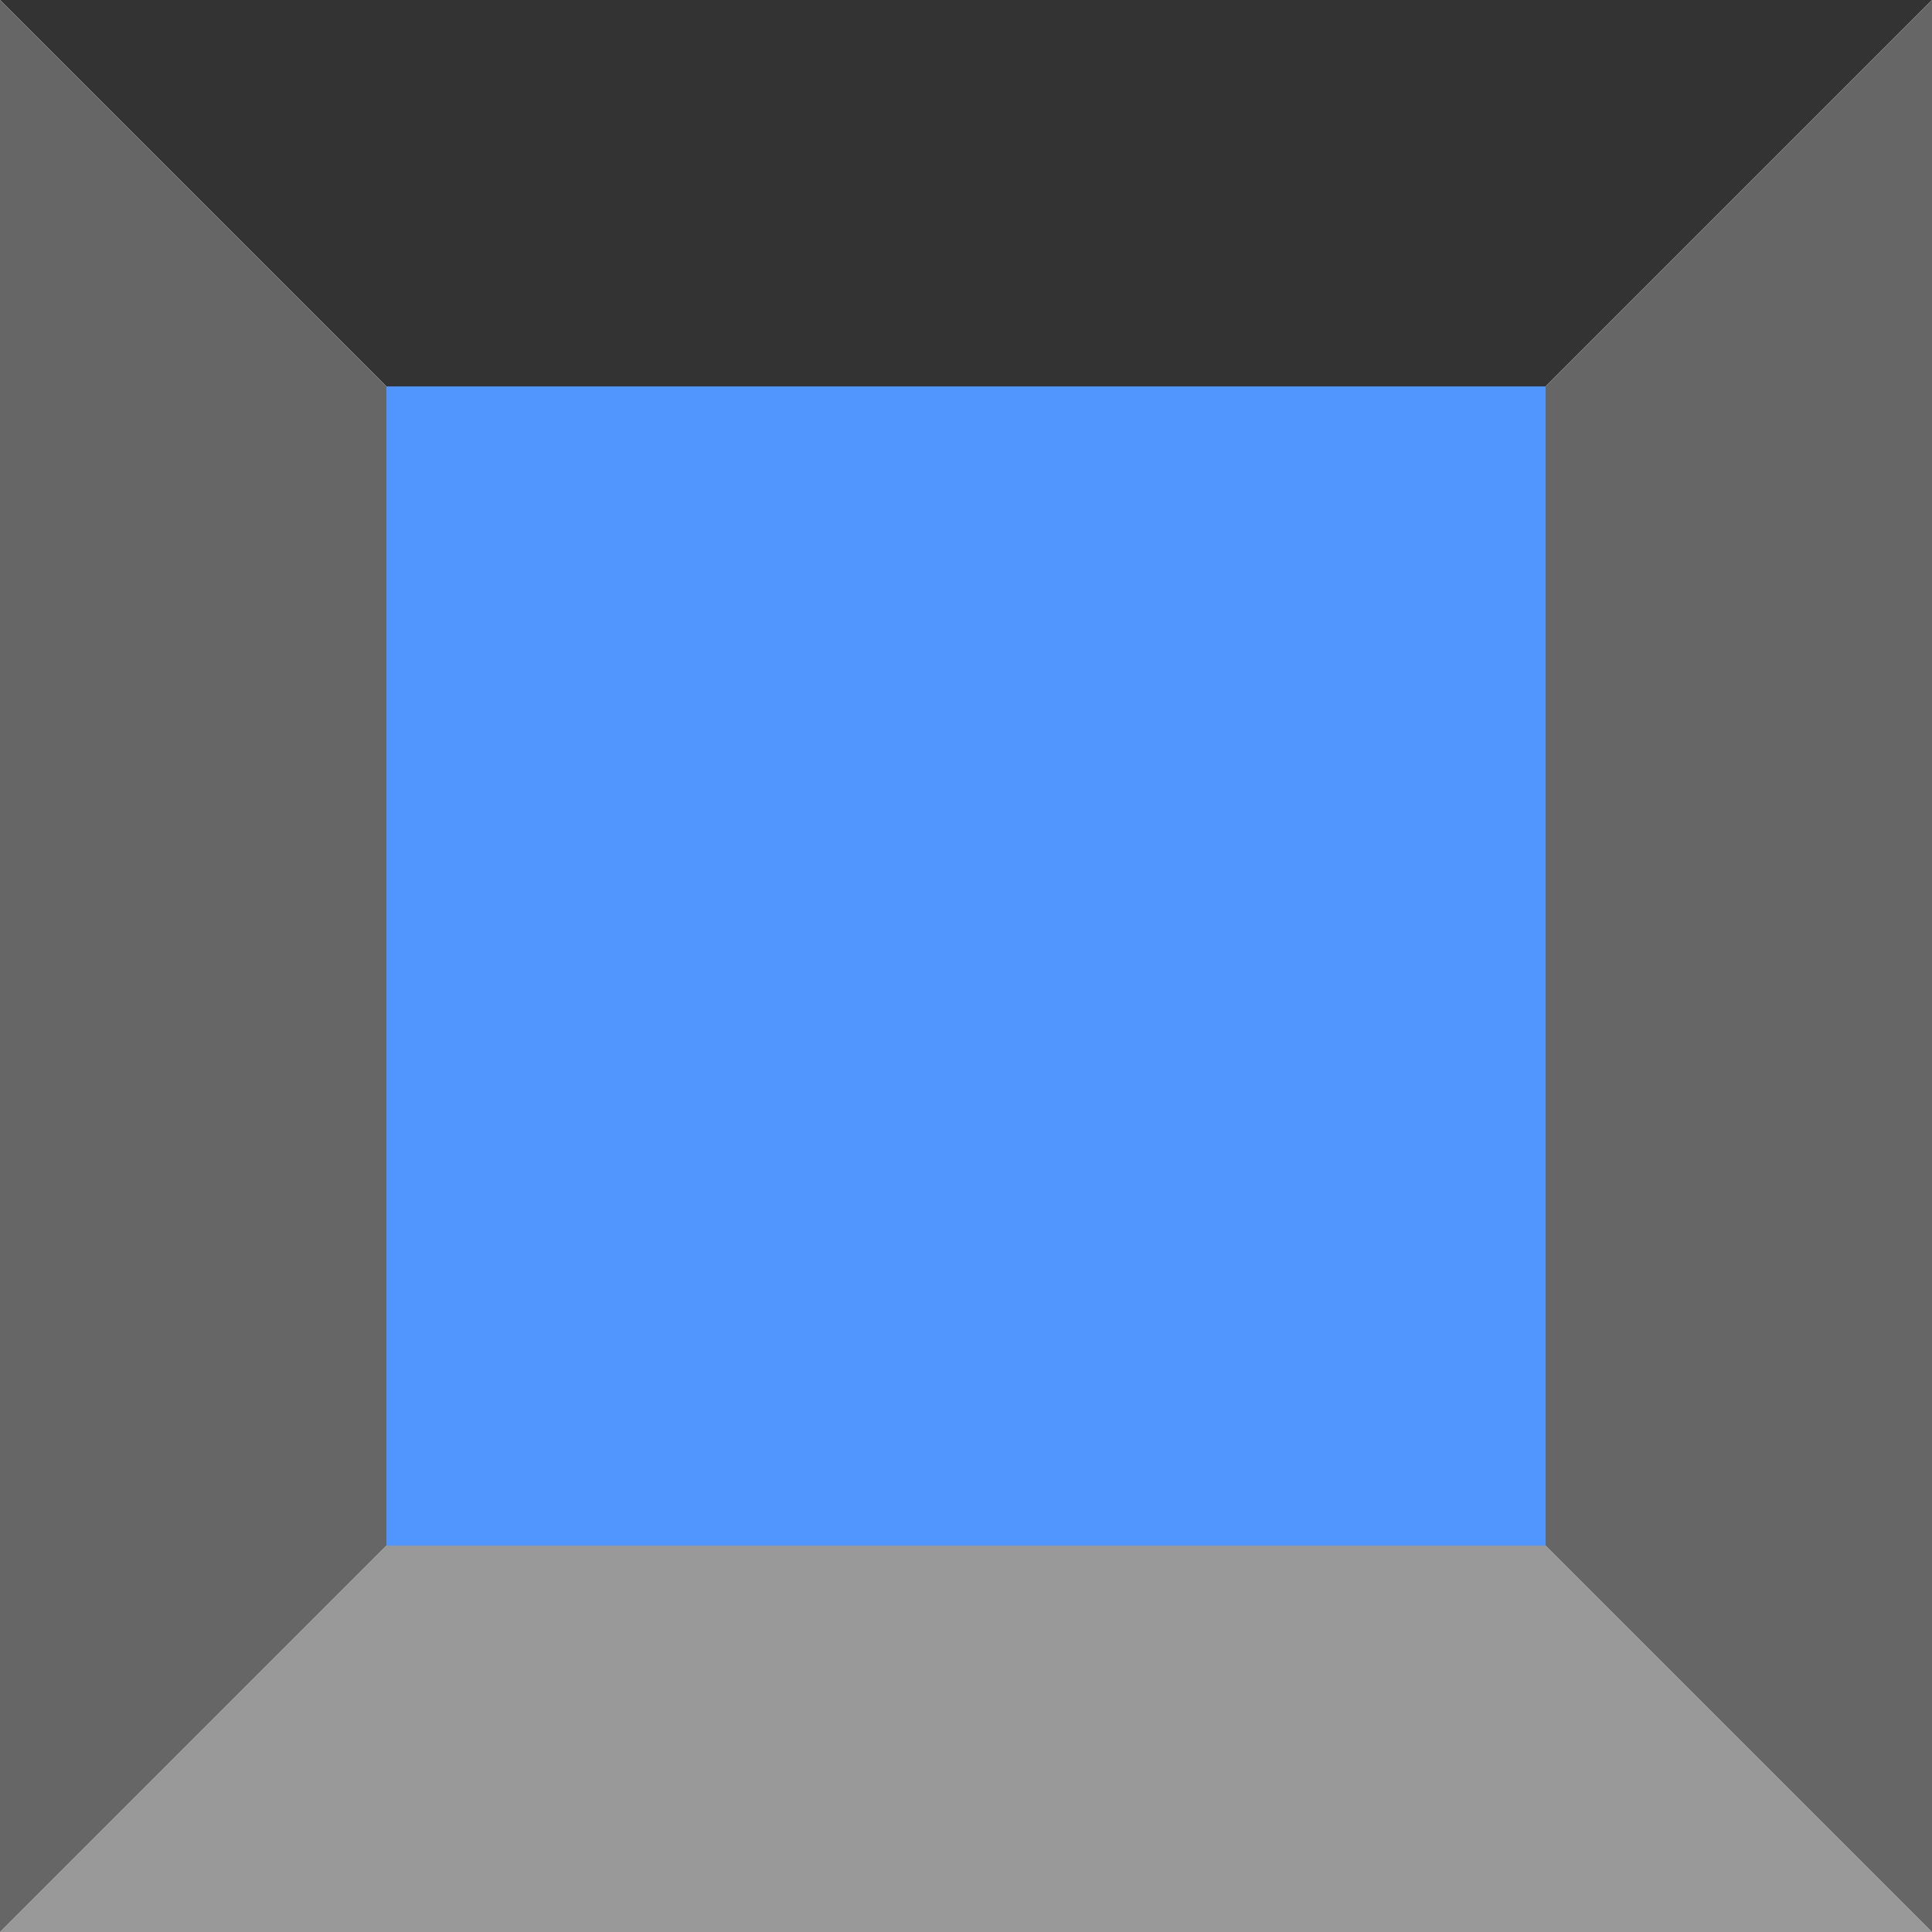 <?xml version="1.0" encoding="UTF-8" standalone="no"?>
<svg xmlns:ffdec="https://www.free-decompiler.com/flash" xmlns:xlink="http://www.w3.org/1999/xlink" ffdec:objectType="frame" height="5.0px" width="5.0px" xmlns="http://www.w3.org/2000/svg">
  <g transform="matrix(1.0, 0.0, 0.0, 1.0, 0.0, 0.0)">
    <use ffdec:characterId="2627" height="5.0" transform="matrix(1.0, 0.0, 0.0, 1.0, 0.0, 0.0)" width="5.0" xlink:href="#shape0"/>
    <use ffdec:characterId="2629" height="3.0" transform="matrix(1.0, 0.0, 0.0, 1.0, 1.0, 1.0)" width="3.0" xlink:href="#shape1"/>
  </g>
  <defs>
    <g id="shape0" transform="matrix(1.0, 0.0, 0.0, 1.0, 0.0, 0.0)">
      <path d="M5.0 0.0 L2.5 2.5 0.0 0.0 5.0 0.0" fill="#333333" fill-rule="evenodd" stroke="none"/>
      <path d="M2.5 2.5 L5.0 5.0 0.0 5.0 2.5 2.5" fill="#999999" fill-rule="evenodd" stroke="none"/>
      <path d="M5.0 0.0 L5.0 5.0 2.5 2.5 5.0 0.0 M0.0 5.0 L0.0 0.0 2.5 2.5 0.0 5.0" fill="#666666" fill-rule="evenodd" stroke="none"/>
    </g>
    <g id="shape1" transform="matrix(1.0, 0.0, 0.0, 1.0, -1.0, -1.0)">
      <path d="M4.0 4.0 L1.0 4.0 1.0 1.0 4.0 1.0 4.0 4.0" fill="#5196ff" fill-rule="evenodd" stroke="none"/>
    </g>
  </defs>
</svg>
